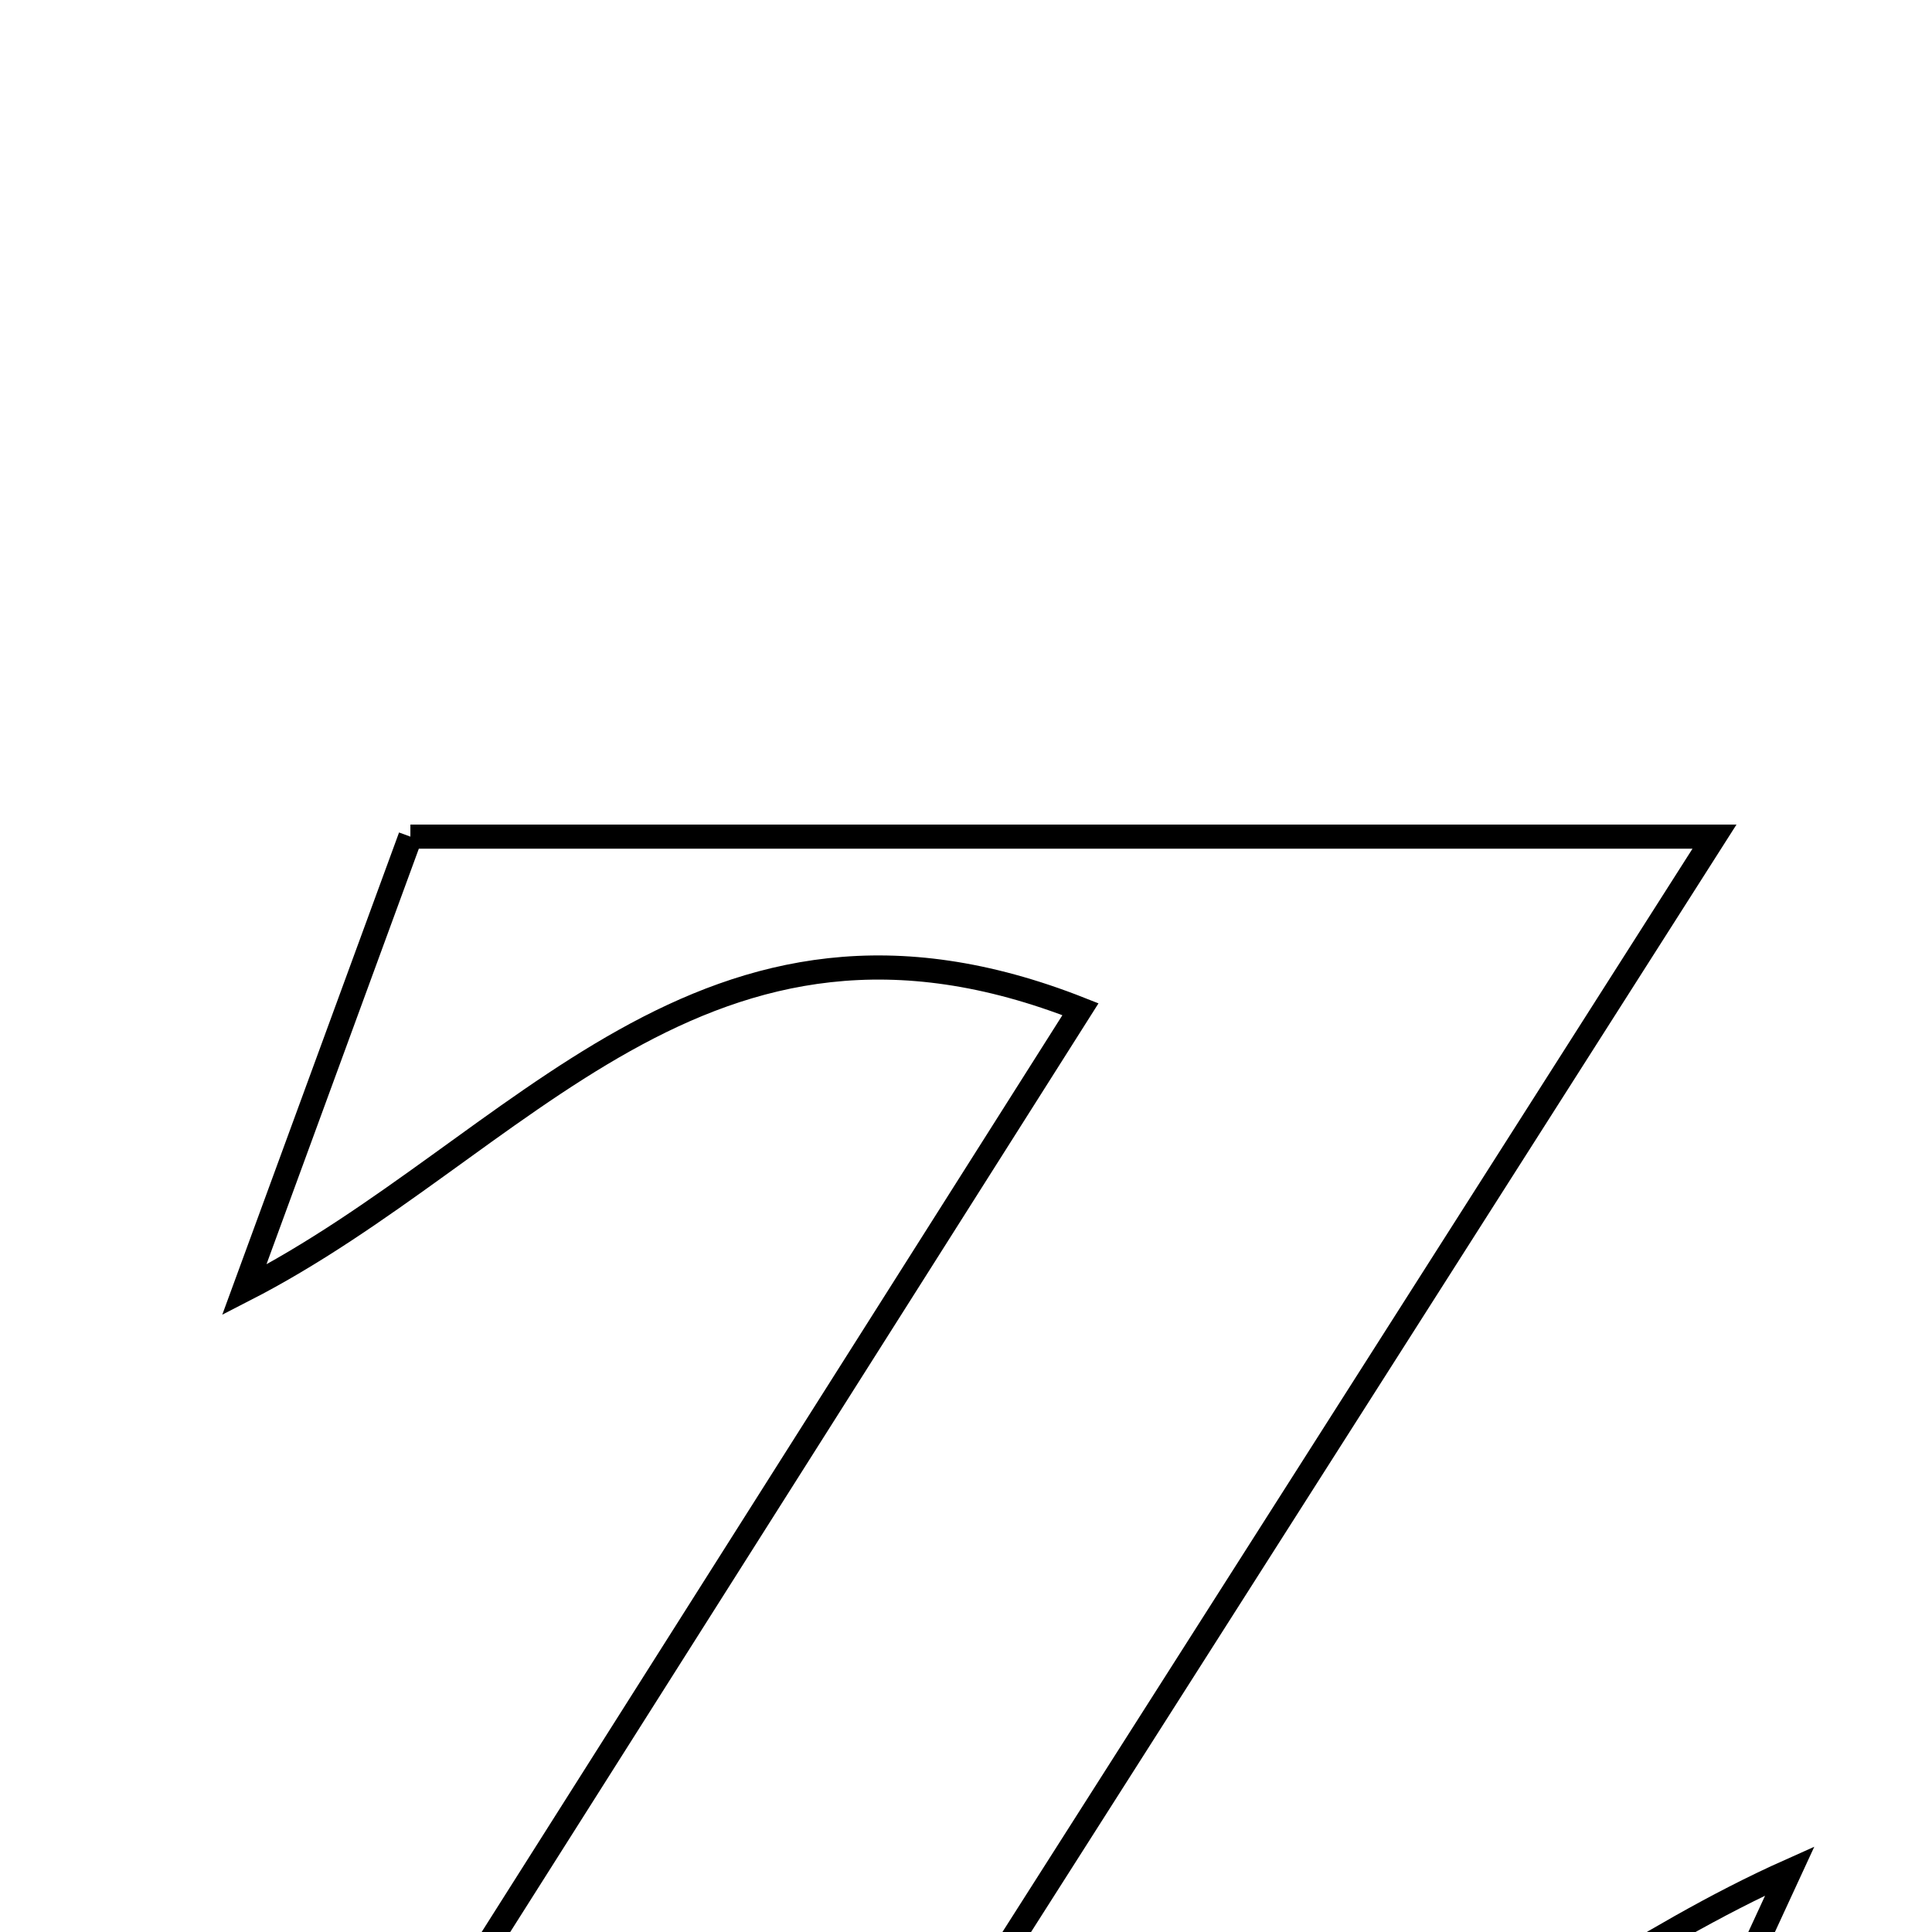 <svg xmlns="http://www.w3.org/2000/svg" viewBox="0.0 0.0 24.0 24.0" height="200px" width="200px"><path fill="none" stroke="black" stroke-width=".3" stroke-opacity="1.0"  filling="0" d="M5.098 10.393 C10.39 10.393 15.363 10.393 21.298 10.393 C17.602 16.197 14.342 21.314 11.045 26.489 C15.832 28.249 18.509 24.904 22.234 23.241 C21.322 25.216 20.41 27.192 19.533 29.09 C14.299 28.846 9.31 28.613 3.413 28.338 C7.008 22.663 10.2 17.623 13.422 12.537 C8.733 10.684 6.47 14.262 3.034 16.023 C3.745 14.083 4.456 12.143 5.098 10.393"></path></svg>